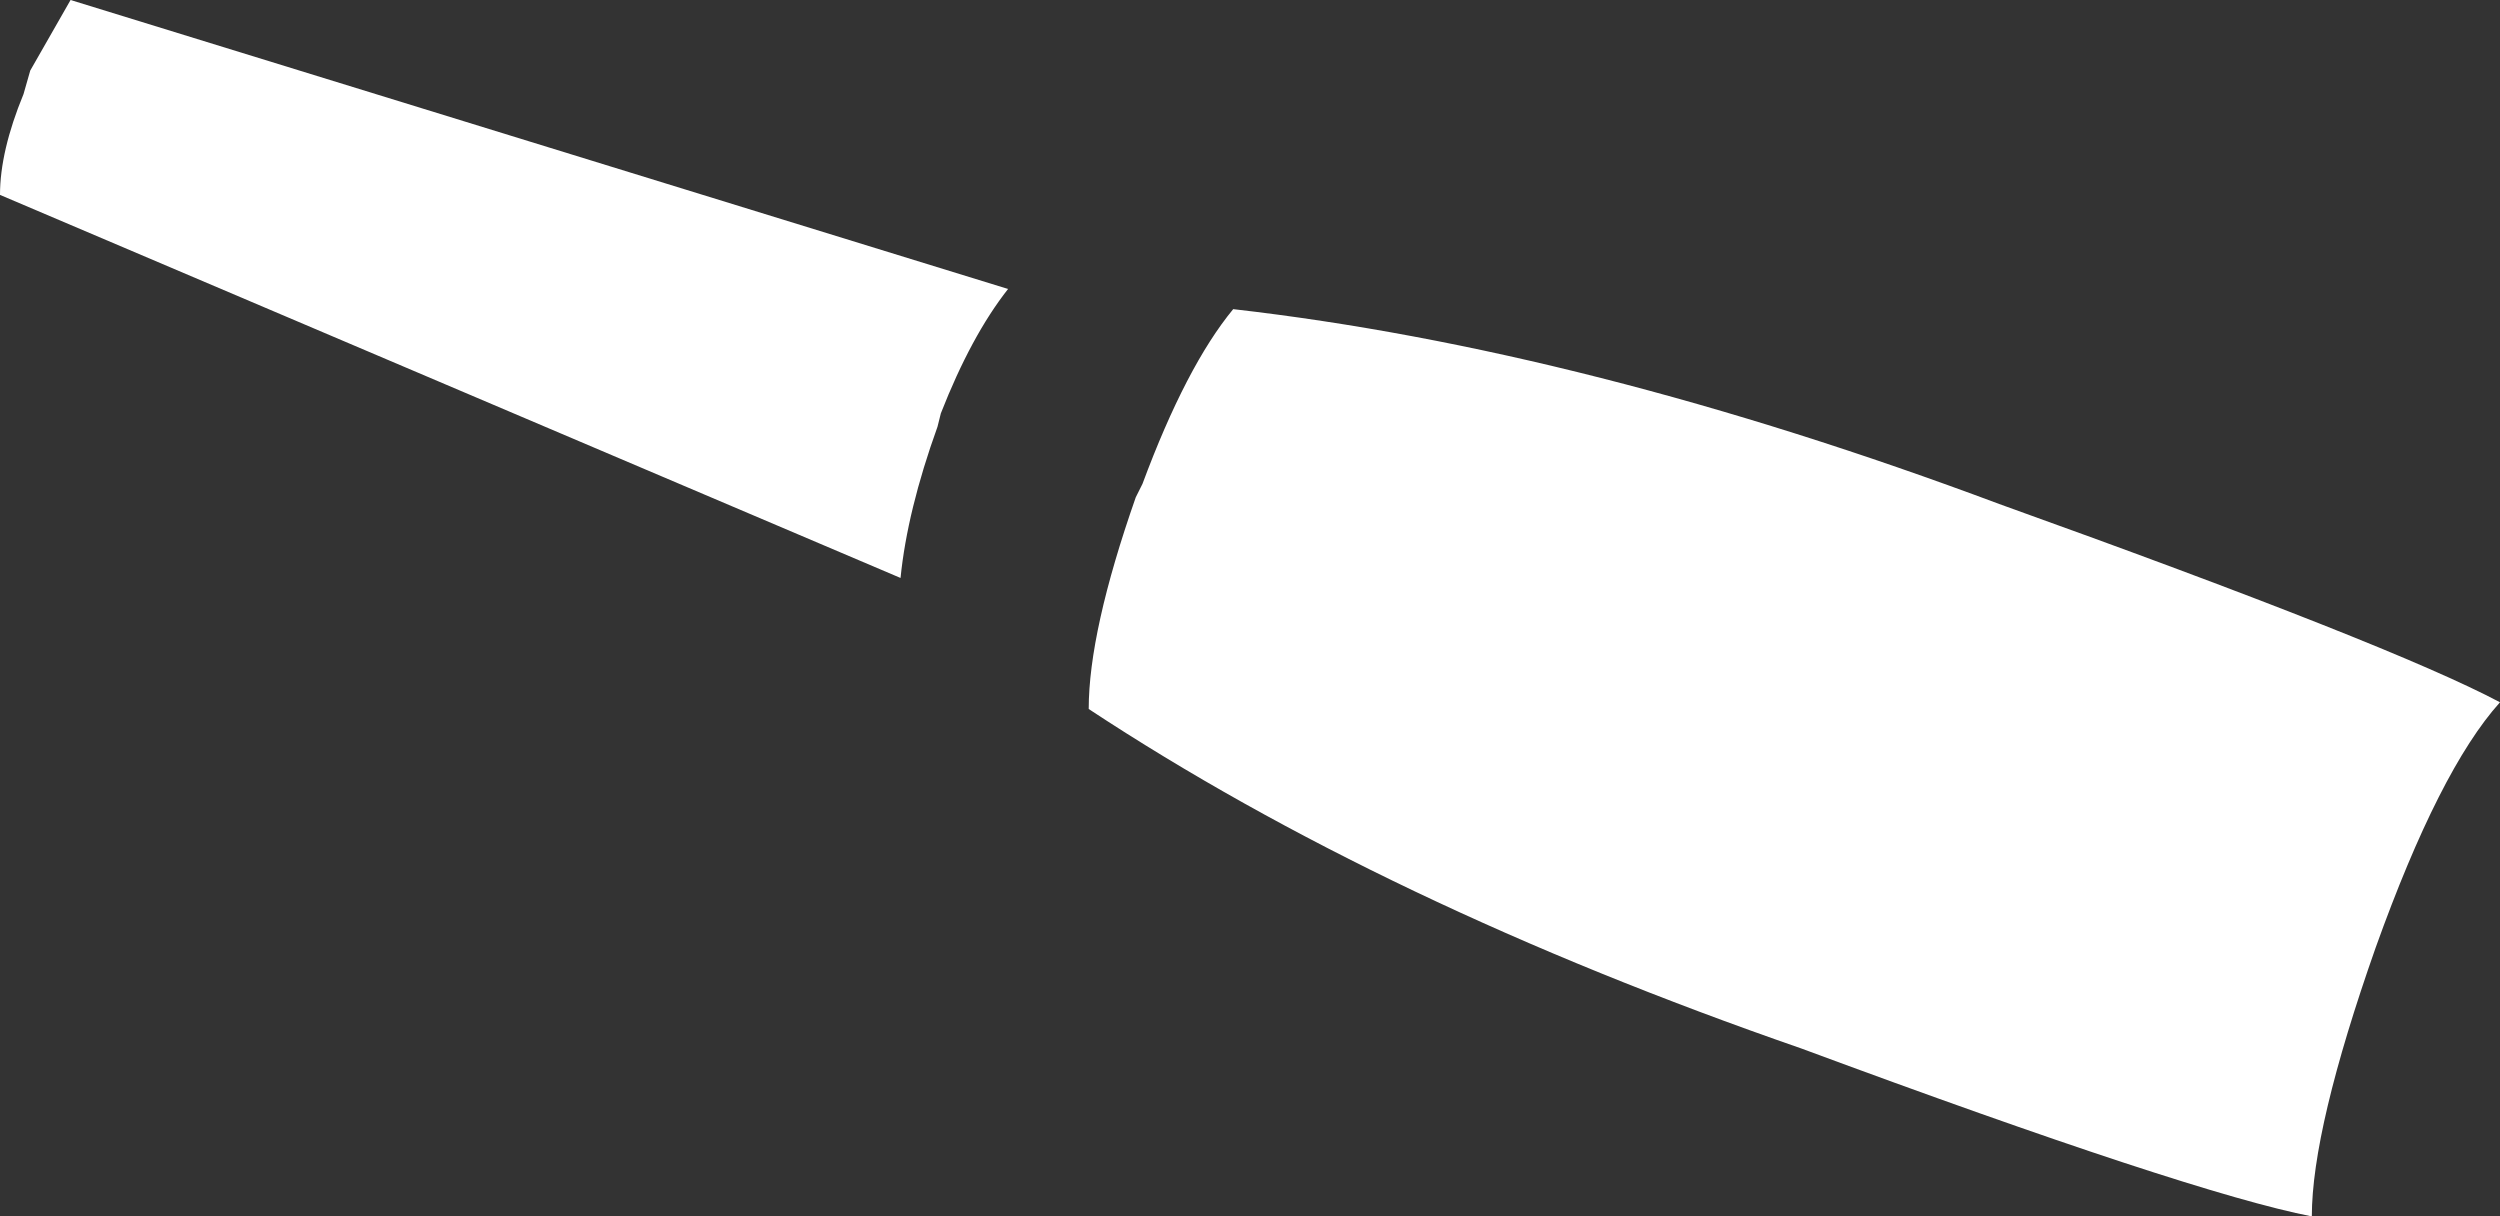 <?xml version="1.0" encoding="UTF-8" standalone="no"?>
<svg xmlns:xlink="http://www.w3.org/1999/xlink" height="18.1px" width="37.2px" xmlns="http://www.w3.org/2000/svg">
  <rect width="100%" height="100%" fill="#333333" stroke="none"/>
  <g transform="matrix(1.0, 0.0, 0.0, 1.0, -316.65, -355.6)">
    <path d="M331.65 359.9 Q331.1 360.6 330.65 361.75 L330.6 361.95 Q330.15 363.2 330.05 364.2 L316.65 358.5 Q316.65 357.85 317.0 357.0 L317.1 356.65 317.7 355.6 331.65 359.9 M353.85 366.05 Q352.95 367.05 352.0 369.7 351.05 372.4 351.05 373.7 349.25 373.35 343.45 371.2 337.25 369.05 332.85 366.15 332.85 365.0 333.55 363.0 L333.65 362.8 Q334.3 361.05 335.0 360.2 340.25 360.8 346.4 363.1 352.25 365.2 353.85 366.05" fill="#ffffff" fill-rule="evenodd" stroke="none"/>
  </g>
</svg>
